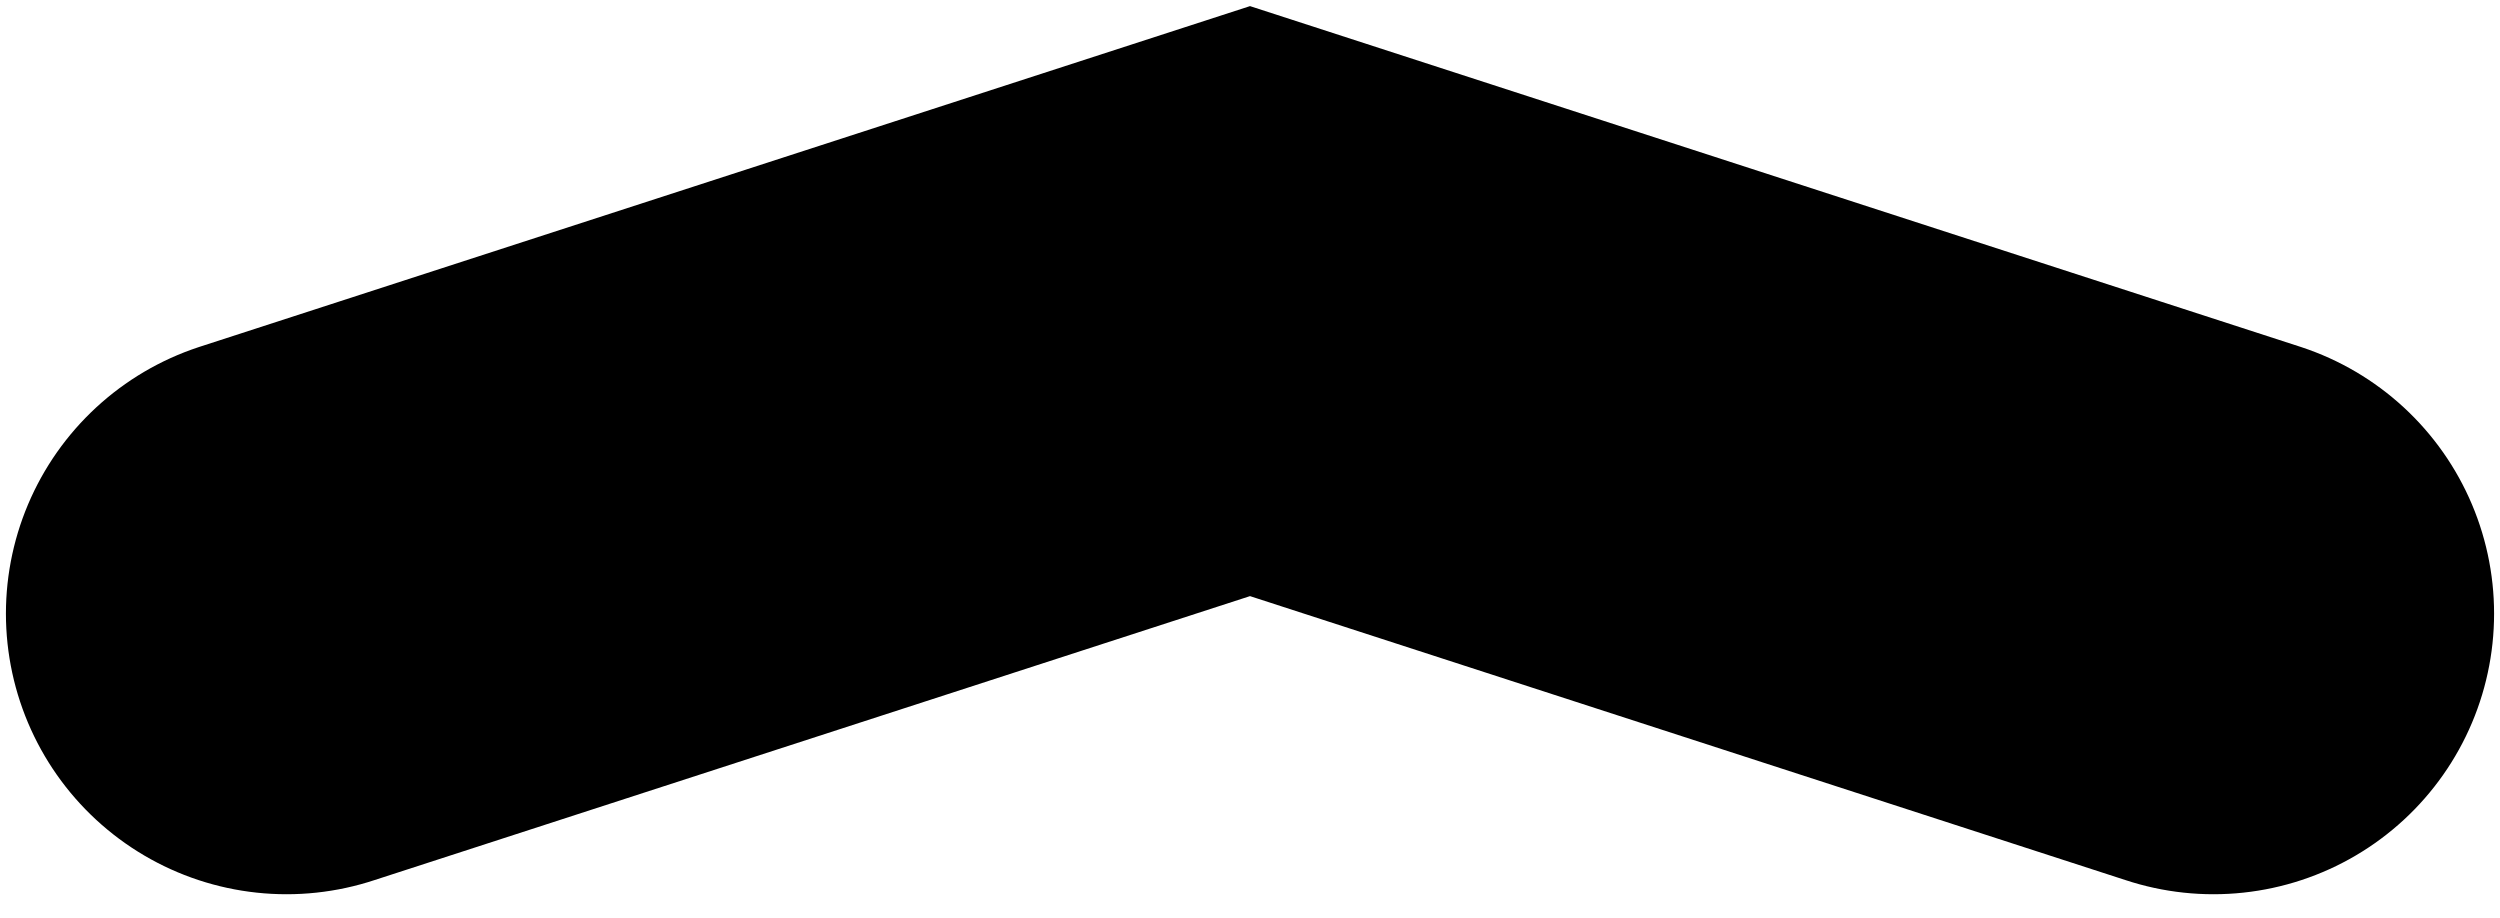 <svg width="49" height="18" viewBox="0 0 49 18" fill="none" xmlns="http://www.w3.org/2000/svg">
<path d="M5.616 12.027L24.5 5.902L43.384 12.027" stroke="black" stroke-width="11" stroke-linecap="round"/>
</svg>

